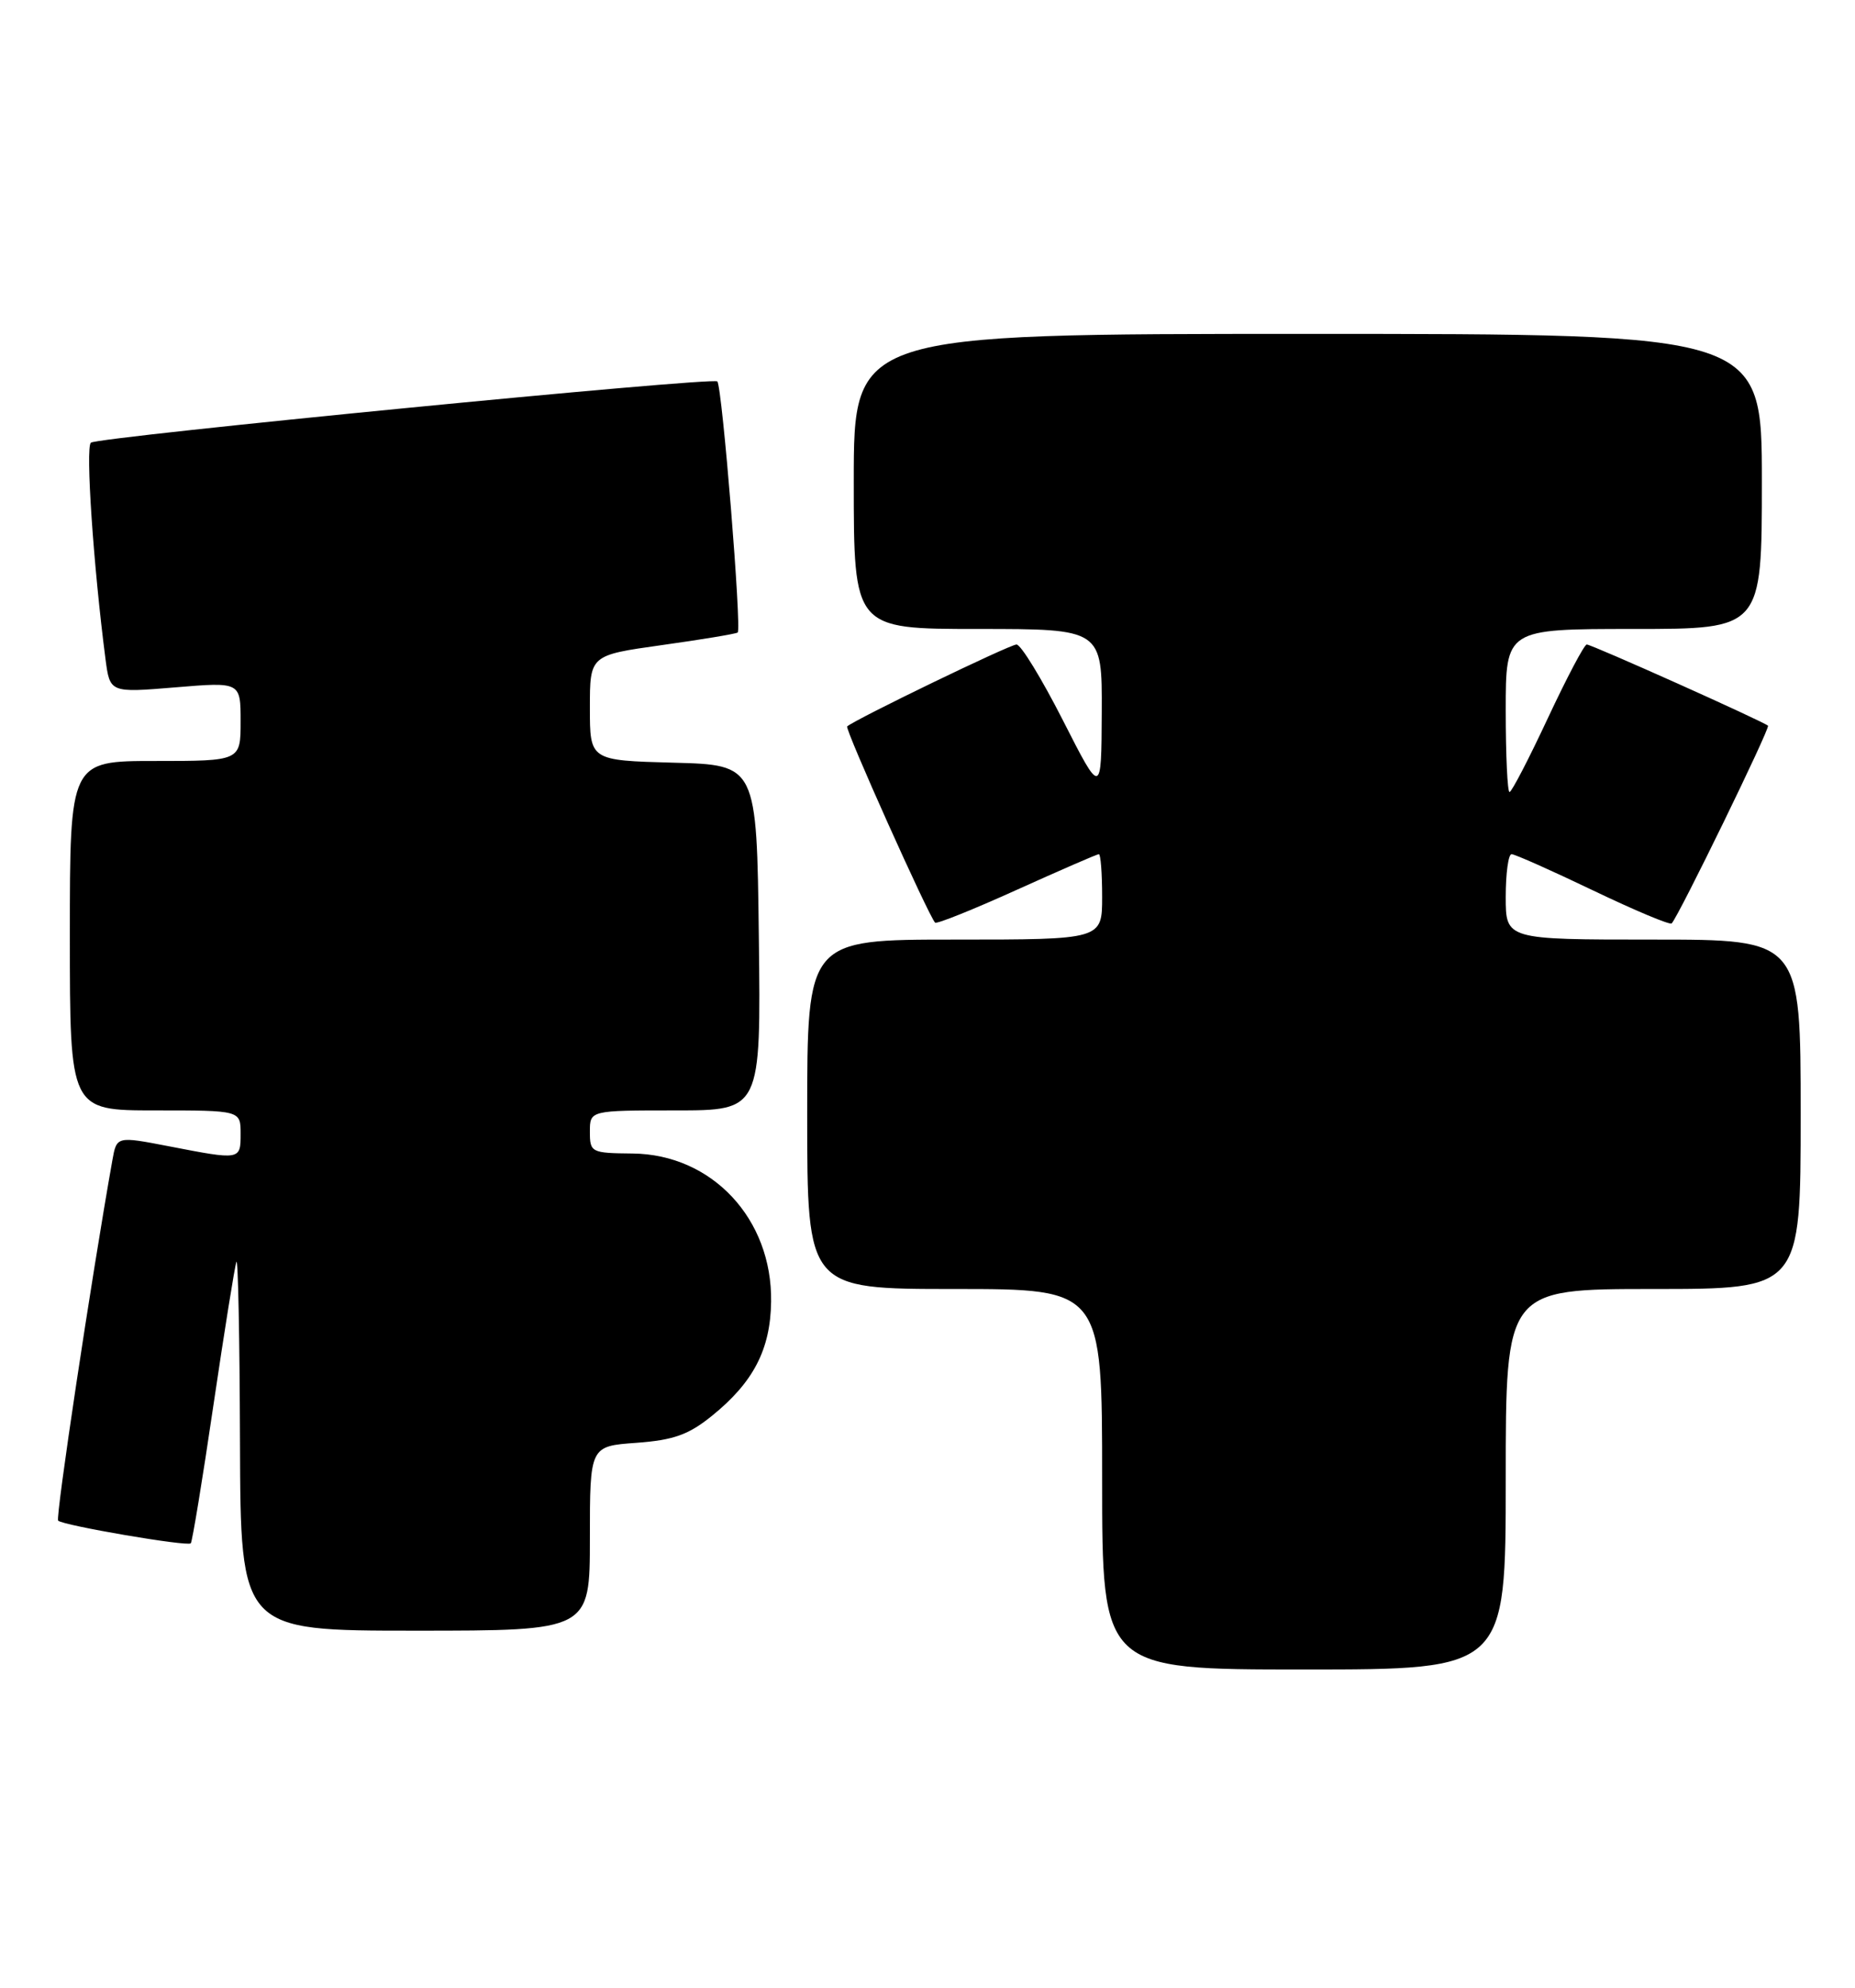 <?xml version="1.0" encoding="UTF-8" standalone="no"?>
<!DOCTYPE svg PUBLIC "-//W3C//DTD SVG 1.1//EN" "http://www.w3.org/Graphics/SVG/1.1/DTD/svg11.dtd" >
<svg xmlns="http://www.w3.org/2000/svg" xmlns:xlink="http://www.w3.org/1999/xlink" version="1.1" viewBox="0 0 239 256">
 <g >
 <path fill="currentColor"
d=" M 194.00 190.50 C 194.00 166.00 194.00 166.00 213.00 166.00 C 232.00 166.00 232.00 166.00 232.00 143.50 C 232.00 121.00 232.00 121.00 213.00 121.00 C 194.00 121.00 194.00 121.00 194.00 115.50 C 194.00 112.47 194.34 110.00 194.75 110.00 C 195.16 110.00 199.89 112.10 205.25 114.67 C 210.61 117.24 215.17 119.15 215.38 118.92 C 216.32 117.91 228.09 93.76 227.79 93.46 C 227.27 92.94 205.08 83.00 204.44 83.00 C 204.12 83.00 201.87 87.27 199.42 92.50 C 196.98 97.72 194.76 102.00 194.49 102.00 C 194.22 102.00 194.00 97.28 194.00 91.50 C 194.00 81.00 194.00 81.00 210.50 81.00 C 227.00 81.00 227.00 81.00 227.00 62.00 C 227.00 43.00 227.00 43.00 168.50 43.00 C 110.00 43.00 110.00 43.00 110.00 62.00 C 110.00 81.00 110.00 81.00 126.00 81.00 C 142.00 81.00 142.00 81.00 141.95 91.75 C 141.90 102.50 141.90 102.50 136.94 92.75 C 134.21 87.39 131.53 83.00 130.97 83.00 C 130.10 83.00 110.13 92.66 109.15 93.55 C 108.82 93.85 119.65 117.98 120.48 118.82 C 120.69 119.02 125.42 117.12 131.01 114.59 C 136.59 112.07 141.35 110.00 141.58 110.00 C 141.81 110.00 142.00 112.47 142.00 115.50 C 142.00 121.00 142.00 121.00 123.00 121.00 C 104.00 121.00 104.00 121.00 104.00 143.50 C 104.00 166.00 104.00 166.00 123.00 166.00 C 142.00 166.00 142.00 166.00 142.00 190.50 C 142.00 215.00 142.00 215.00 168.00 215.00 C 194.00 215.00 194.00 215.00 194.00 190.50 Z  M 76.00 198.12 C 76.00 186.24 76.00 186.24 81.98 185.81 C 86.78 185.46 88.72 184.77 91.73 182.33 C 97.07 178.02 99.27 173.78 99.35 167.64 C 99.51 156.96 91.73 148.65 81.49 148.55 C 76.18 148.50 76.00 148.41 76.00 145.75 C 76.00 143.00 76.00 143.00 87.02 143.00 C 98.04 143.00 98.04 143.00 97.77 120.75 C 97.50 98.50 97.50 98.50 86.75 98.22 C 76.00 97.93 76.00 97.93 76.00 91.16 C 76.00 84.38 76.00 84.38 85.25 83.08 C 90.34 82.37 94.74 81.64 95.04 81.46 C 95.59 81.14 93.05 49.81 92.42 49.12 C 91.87 48.52 12.58 56.27 11.71 57.01 C 11.00 57.61 12.04 72.93 13.59 84.86 C 14.16 89.22 14.16 89.22 22.58 88.52 C 31.00 87.82 31.00 87.82 31.00 92.91 C 31.00 98.00 31.00 98.00 20.00 98.00 C 9.00 98.00 9.00 98.00 9.00 120.50 C 9.00 143.00 9.00 143.00 20.00 143.00 C 31.00 143.00 31.00 143.00 31.00 146.00 C 31.00 149.41 31.01 149.41 21.77 147.62 C 15.03 146.32 15.03 146.32 14.48 149.41 C 11.74 164.81 7.13 195.46 7.49 195.83 C 8.11 196.45 24.14 199.19 24.58 198.75 C 24.77 198.56 26.09 190.55 27.50 180.95 C 28.92 171.35 30.25 163.05 30.46 162.50 C 30.67 161.95 30.88 172.41 30.92 185.75 C 31.00 210.00 31.00 210.00 53.50 210.00 C 76.00 210.00 76.00 210.00 76.00 198.12 Z "/>
</g>
</svg>